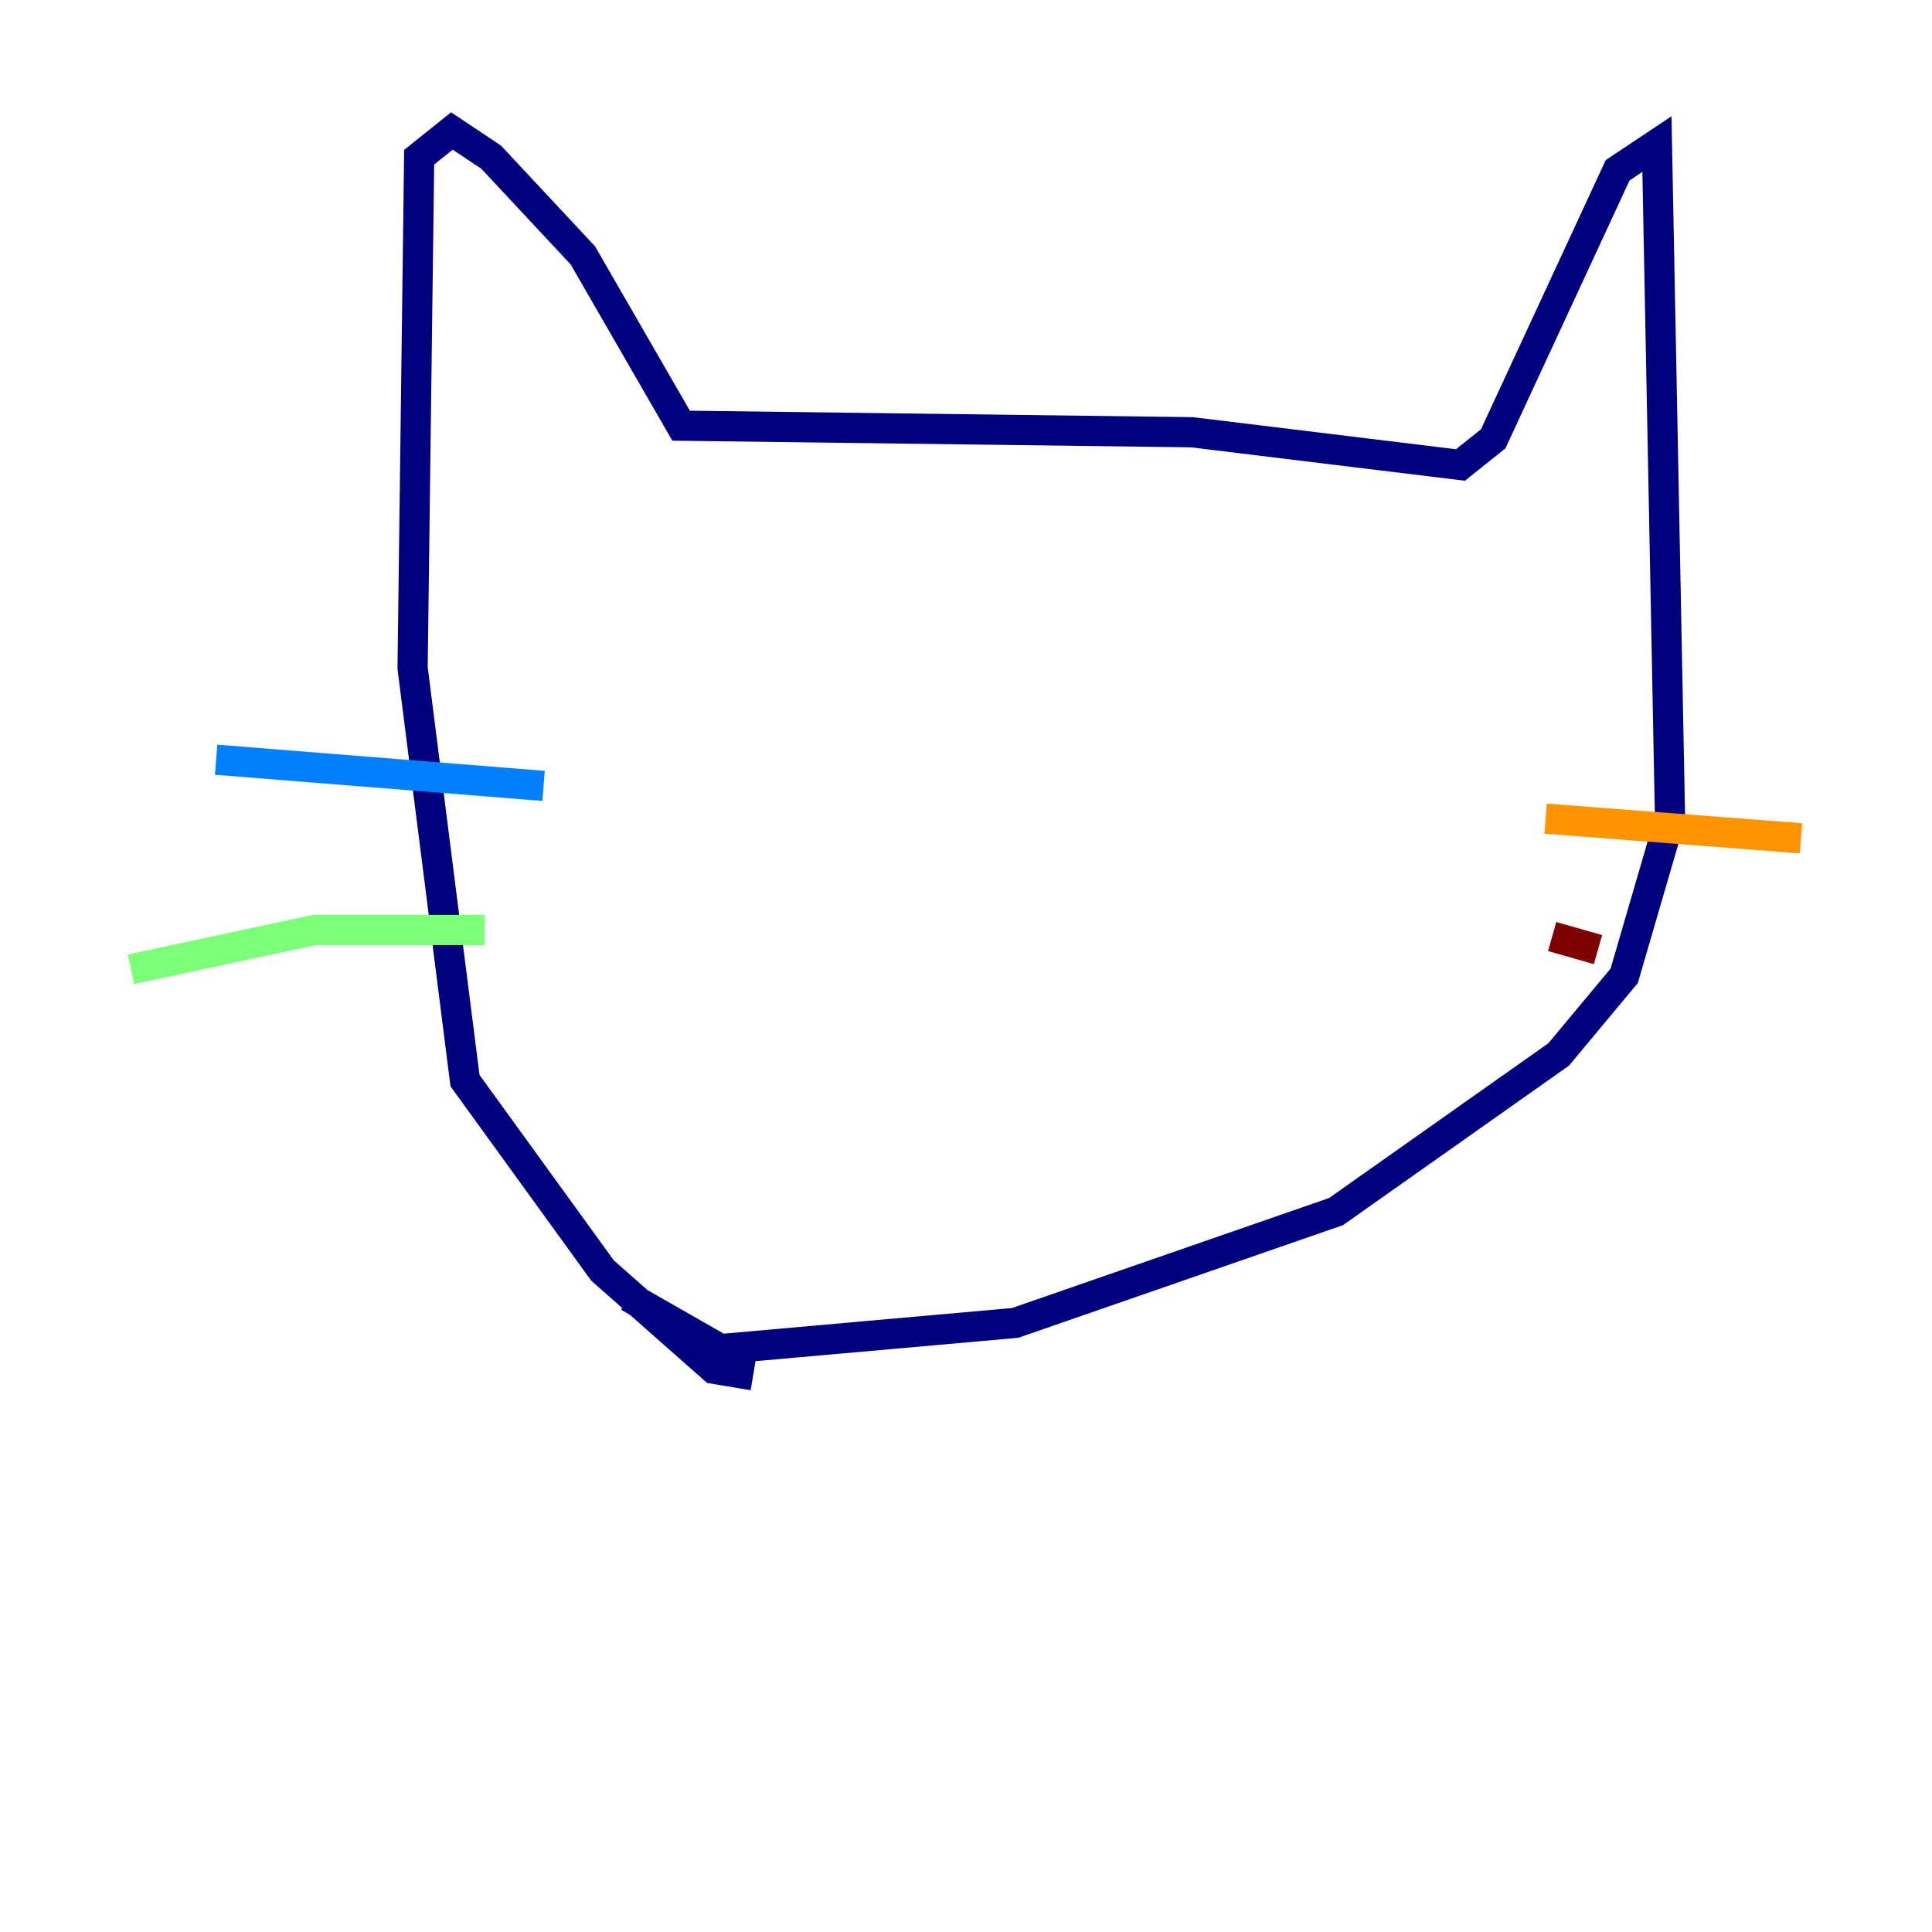 <?xml version="1.0" encoding="utf-8" ?>
<svg baseProfile="tiny" height="128" version="1.2" viewBox="0,0,128,128" width="128" xmlns="http://www.w3.org/2000/svg" xmlns:ev="http://www.w3.org/2001/xml-events" xmlns:xlink="http://www.w3.org/1999/xlink"><defs /><polyline fill="none" points="49.898,91.119 47.295,90.685 39.919,84.176 30.807,71.593 27.336,44.258 27.77,10.414 29.939,8.678 32.542,10.414 38.617,16.922 45.125,28.203 78.969,28.637 96.759,30.807 98.929,29.071 107.173,11.281 109.776,9.546 110.644,54.237 107.607,64.651 103.268,69.858 88.515,80.271 67.254,87.647 47.729,89.383 41.654,85.912" stroke="#00007f" stroke-width="2" /><polyline fill="none" points="36.014,52.068 14.319,50.332" stroke="#0080ff" stroke-width="2" /><polyline fill="none" points="32.108,61.614 20.827,61.614 8.678,64.217" stroke="#7cff79" stroke-width="2" /><polyline fill="none" points="102.4,54.237 119.322,55.539" stroke="#ff9400" stroke-width="2" /><polyline fill="none" points="102.834,62.047 105.871,62.915" stroke="#7f0000" stroke-width="2" /></svg>